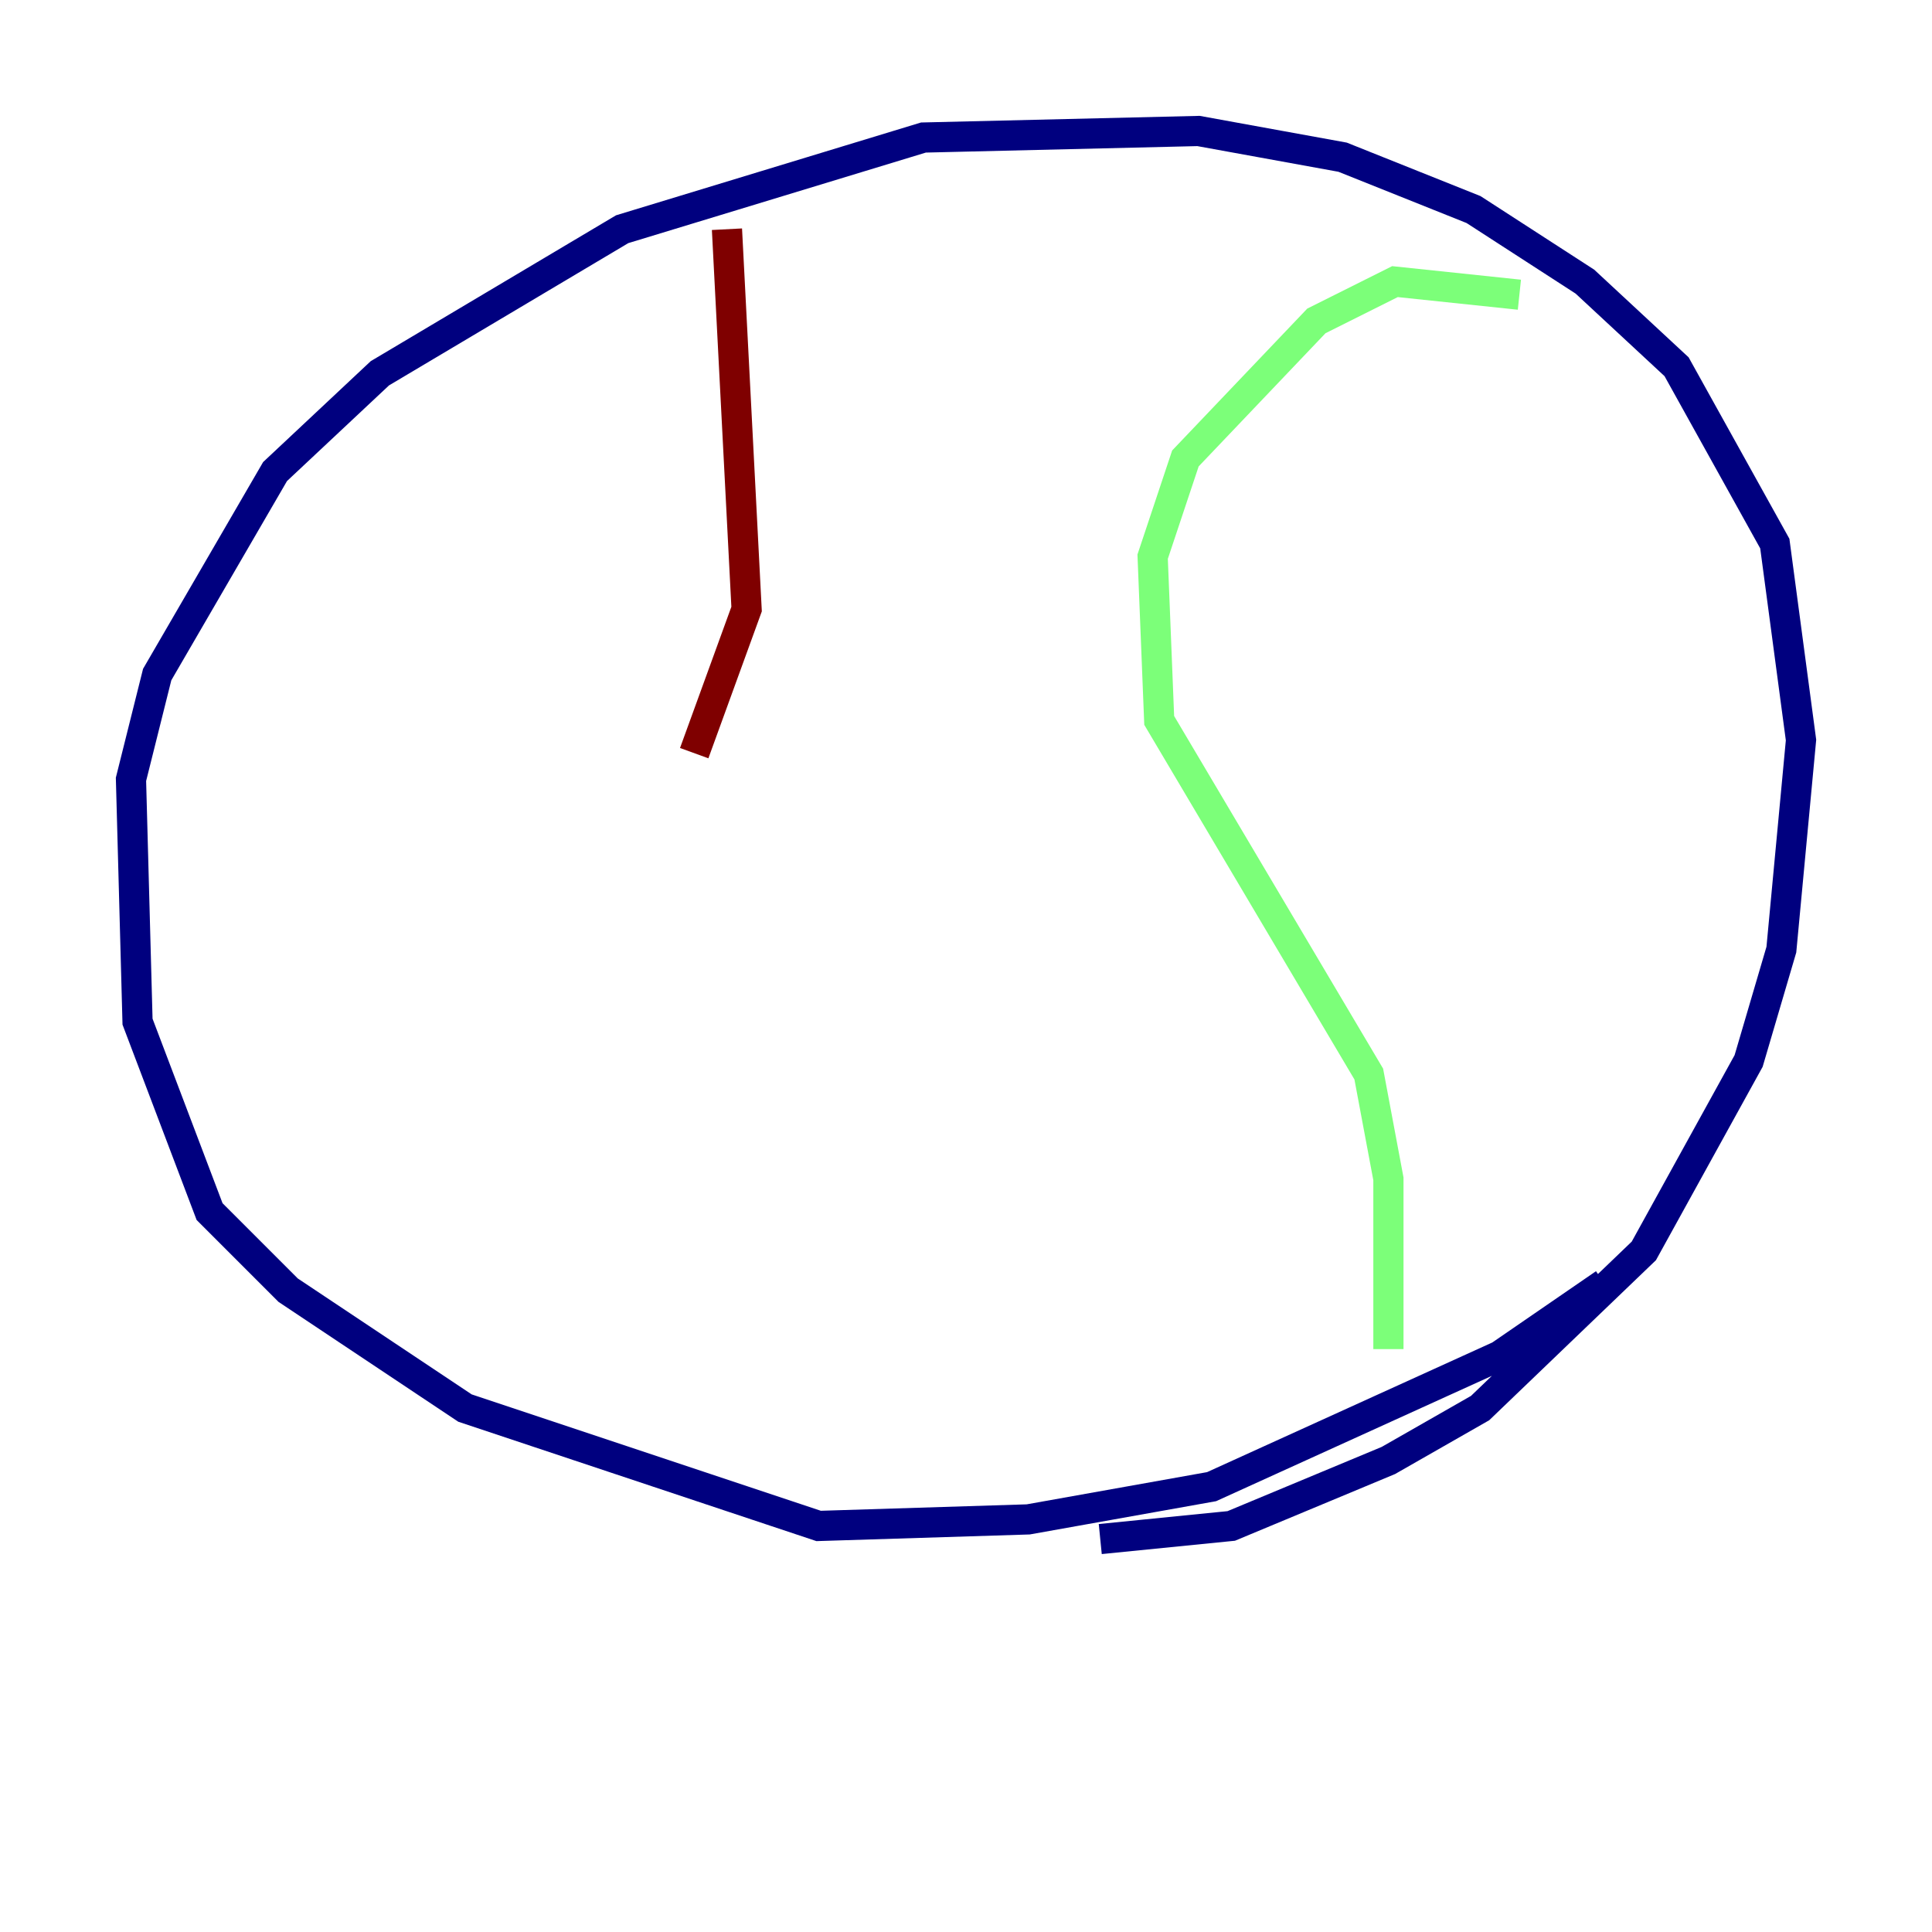 <?xml version="1.0" encoding="utf-8" ?>
<svg baseProfile="tiny" height="128" version="1.2" viewBox="0,0,128,128" width="128" xmlns="http://www.w3.org/2000/svg" xmlns:ev="http://www.w3.org/2001/xml-events" xmlns:xlink="http://www.w3.org/1999/xlink"><defs /><polyline fill="none" points="106.305,85.044 99.363,89.817 80.271,98.495 68.122,100.664 54.237,101.098 30.807,93.288 19.091,85.478 13.885,80.271 9.112,67.688 8.678,51.634 10.414,44.691 18.224,31.241 25.166,24.732 41.22,15.186 61.18,9.112 79.403,8.678 88.949,10.414 97.627,13.885 105.003,18.658 111.078,24.298 117.586,36.014 119.322,49.031 118.02,62.915 115.851,70.291 108.909,82.875 98.061,93.288 91.986,96.759 81.573,101.098 72.895,101.966" stroke="#00007f" stroke-width="2" /><polyline fill="none" points="100.664,19.525 92.42,18.658 87.214,21.261 78.536,30.373 76.366,36.881 76.8,47.729 90.685,71.159 91.986,78.102 91.986,89.383" stroke="#7cff79" stroke-width="2" /><polyline fill="none" points="48.163,15.186 49.464,40.352 45.993,49.898" stroke="#7f0000" stroke-width="2" /></svg>